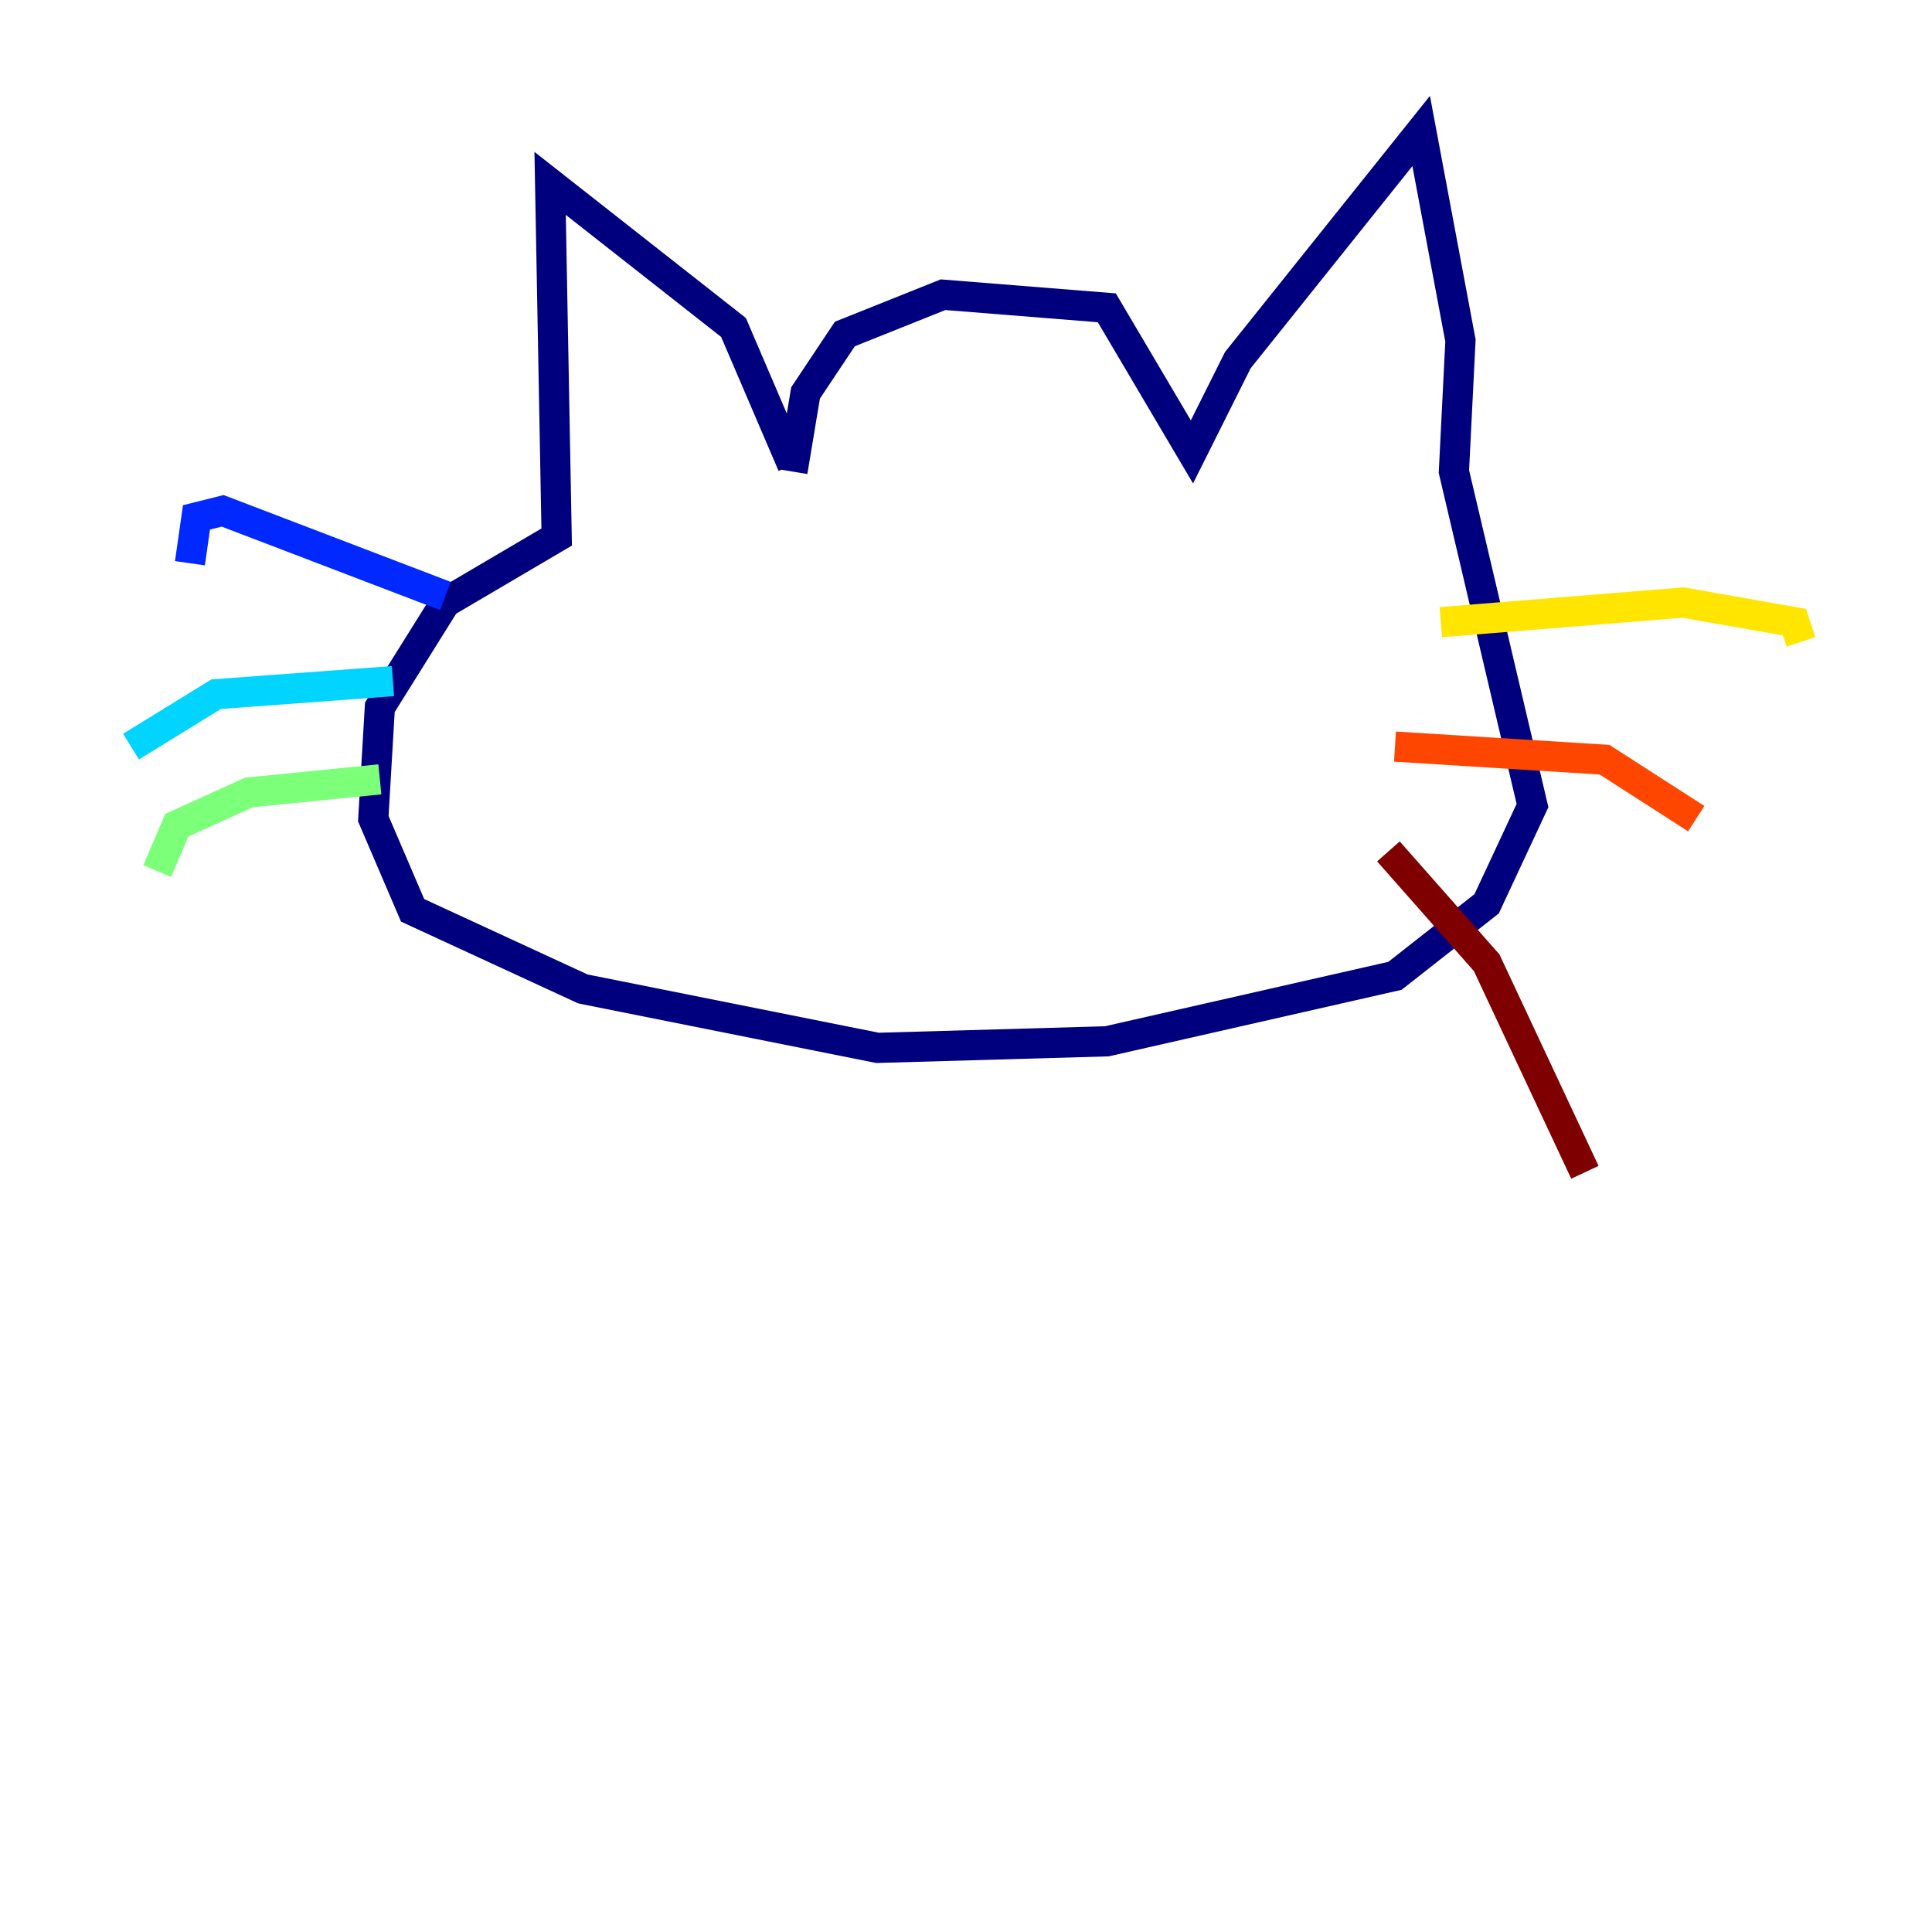 <?xml version="1.0" encoding="utf-8" ?>
<svg baseProfile="tiny" height="128" version="1.2" viewBox="0,0,128,128" width="128" xmlns="http://www.w3.org/2000/svg" xmlns:ev="http://www.w3.org/2001/xml-events" xmlns:xlink="http://www.w3.org/1999/xlink"><defs /><polyline fill="none" points="52.502,31.241 53.37,26.034 55.973,22.129 62.481,19.525 73.329,20.393 78.969,29.939 82.007,23.864 94.156,8.678 96.759,22.563 96.325,31.241 101.532,53.37 98.495,59.878 92.42,64.651 73.329,68.99 58.142,69.424 38.617,65.519 27.336,60.312 24.732,54.237 25.166,46.861 29.505,39.919 36.881,35.58 36.447,12.149 48.597,21.695 52.502,30.807" stroke="#00007f" stroke-width="2" /><polyline fill="none" points="29.505,39.485 14.752,33.844 13.017,34.278 12.583,37.315" stroke="#0028ff" stroke-width="2" /><polyline fill="none" points="26.034,45.125 14.319,45.993 8.678,49.464" stroke="#00d4ff" stroke-width="2" /><polyline fill="none" points="25.166,51.634 16.488,52.502 11.715,54.671 10.414,57.709" stroke="#7cff79" stroke-width="2" /><polyline fill="none" points="95.458,41.22 111.512,39.919 118.888,41.22 119.322,42.522" stroke="#ffe500" stroke-width="2" /><polyline fill="none" points="92.42,49.464 106.305,50.332 112.38,54.237" stroke="#ff4600" stroke-width="2" /><polyline fill="none" points="91.986,56.407 98.495,63.783 105.003,77.668" stroke="#7f0000" stroke-width="2" /></svg>